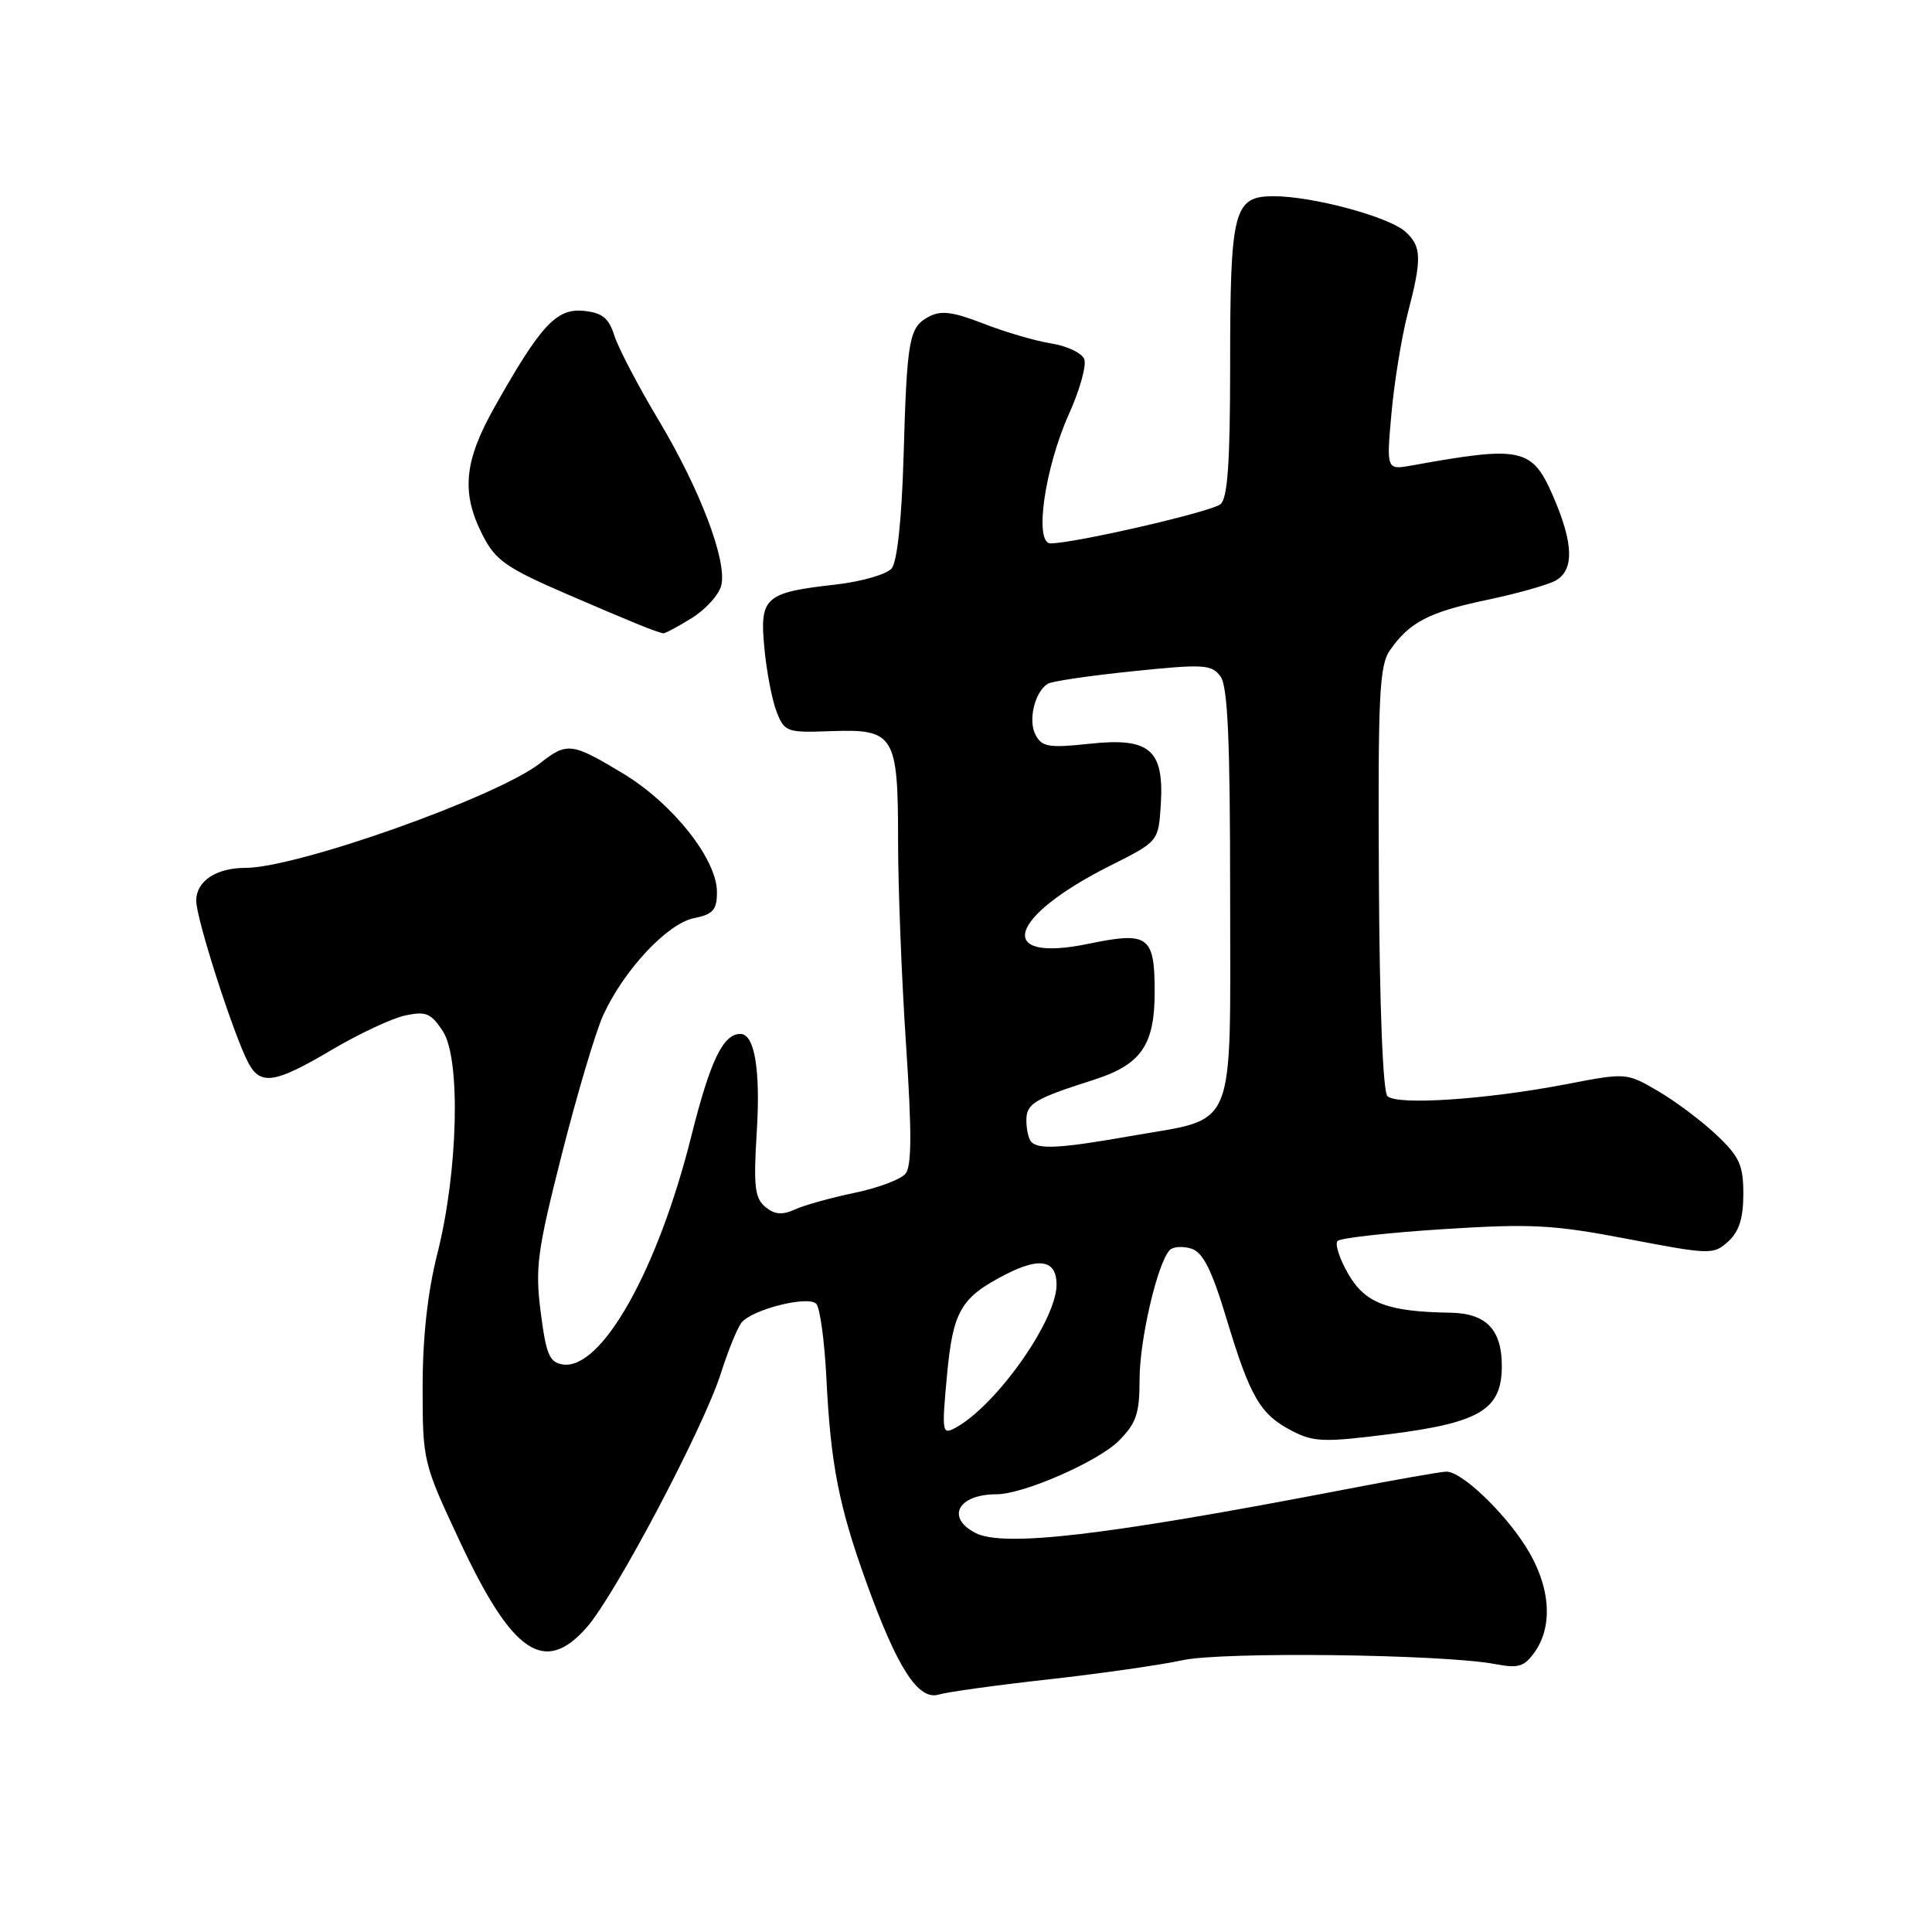 <?xml version="1.0" encoding="UTF-8" standalone="no"?>
<!DOCTYPE svg PUBLIC "-//W3C//DTD SVG 1.1//EN" "http://www.w3.org/Graphics/SVG/1.1/DTD/svg11.dtd" >
<svg xmlns="http://www.w3.org/2000/svg" xmlns:xlink="http://www.w3.org/1999/xlink" version="1.1" viewBox="0 0 256 256">
 <g >
 <path fill="currentColor"
d=" M 139.00 222.52 C 145.88 221.75 153.83 220.61 156.68 219.99 C 162.03 218.83 191.20 219.19 198.13 220.50 C 201.22 221.09 201.99 220.85 203.38 218.87 C 205.86 215.33 205.40 210.02 202.17 204.93 C 199.19 200.23 193.66 195.00 191.67 195.00 C 191.03 194.99 184.88 196.07 178.00 197.40 C 146.34 203.49 132.86 205.07 129.18 203.09 C 125.30 201.02 127.00 198.00 132.04 198.00 C 135.59 198.00 145.48 193.68 148.24 190.92 C 150.57 188.58 151.00 187.32 151.00 182.76 C 151.00 177.50 153.37 167.36 154.99 165.65 C 155.43 165.18 156.72 165.10 157.86 165.45 C 159.41 165.95 160.56 168.24 162.54 174.80 C 165.67 185.17 166.99 187.43 171.22 189.61 C 174.07 191.09 175.49 191.13 184.22 190.02 C 196.15 188.50 199.00 186.76 199.00 181.00 C 199.00 176.16 196.92 174.02 192.18 173.94 C 183.86 173.81 180.90 172.69 178.66 168.82 C 177.49 166.80 176.85 164.82 177.24 164.43 C 177.63 164.04 183.92 163.34 191.22 162.87 C 202.93 162.12 205.83 162.28 215.74 164.18 C 226.62 166.26 227.04 166.27 228.99 164.51 C 230.43 163.20 231.00 161.43 231.00 158.21 C 231.00 154.38 230.49 153.26 227.43 150.37 C 225.47 148.52 221.98 145.90 219.68 144.56 C 215.51 142.13 215.48 142.13 207.50 143.67 C 196.93 145.70 185.09 146.49 183.84 145.24 C 183.24 144.64 182.79 133.21 182.71 116.36 C 182.58 92.06 182.77 88.16 184.19 86.14 C 186.78 82.44 189.34 81.11 196.98 79.50 C 200.91 78.68 205.00 77.53 206.07 76.96 C 208.59 75.61 208.53 72.11 205.87 65.92 C 203.03 59.32 201.74 59.03 187.10 61.67 C 183.70 62.28 183.70 62.28 184.38 54.72 C 184.76 50.56 185.73 44.62 186.53 41.53 C 188.43 34.26 188.38 32.65 186.22 30.70 C 184.03 28.72 173.93 26.00 168.77 26.00 C 163.46 26.00 163.00 27.78 163.00 48.44 C 163.00 61.26 162.67 66.03 161.72 66.81 C 160.52 67.82 142.35 72.00 139.20 72.00 C 137.00 72.00 138.42 62.04 141.65 54.84 C 143.08 51.67 143.99 48.40 143.67 47.59 C 143.36 46.78 141.39 45.84 139.30 45.51 C 137.21 45.18 133.17 44.00 130.31 42.88 C 126.27 41.31 124.68 41.10 123.08 41.96 C 120.44 43.37 120.18 44.82 119.72 60.70 C 119.48 68.83 118.88 74.44 118.15 75.32 C 117.50 76.10 114.18 77.06 110.78 77.45 C 101.33 78.51 100.64 79.12 101.28 85.85 C 101.57 88.96 102.30 92.76 102.90 94.30 C 103.95 96.99 104.24 97.10 110.13 96.88 C 118.52 96.58 119.00 97.37 119.00 111.46 C 119.00 117.55 119.47 129.65 120.05 138.35 C 120.83 150.01 120.81 154.53 119.98 155.53 C 119.35 156.28 116.32 157.42 113.22 158.06 C 110.13 158.70 106.58 159.69 105.33 160.26 C 103.64 161.03 102.64 160.94 101.40 159.92 C 100.02 158.77 99.83 157.17 100.27 150.08 C 100.79 141.78 100.00 137.00 98.10 137.00 C 95.81 137.00 94.11 140.55 91.61 150.52 C 87.16 168.29 79.72 181.53 74.60 180.80 C 72.81 180.54 72.37 179.52 71.65 173.91 C 70.89 168.00 71.18 165.81 74.44 152.97 C 76.44 145.08 78.90 136.80 79.91 134.56 C 82.63 128.57 88.42 122.37 91.96 121.66 C 94.49 121.15 95.00 120.57 95.00 118.20 C 95.00 113.85 89.14 106.46 82.54 102.48 C 75.77 98.40 75.13 98.32 71.58 101.12 C 65.90 105.58 39.39 115.00 32.49 115.00 C 28.63 115.00 26.00 116.76 26.00 119.35 C 26.00 121.76 30.98 137.22 32.92 140.86 C 34.53 143.86 36.44 143.56 43.94 139.12 C 47.55 136.99 51.93 134.93 53.68 134.56 C 56.44 133.96 57.11 134.25 58.68 136.64 C 61.08 140.30 60.70 155.29 57.94 166.17 C 56.66 171.22 56.00 177.22 56.00 183.78 C 56.00 193.60 56.06 193.85 60.92 204.22 C 67.89 219.13 72.15 222.01 77.75 215.63 C 81.53 211.33 93.21 189.21 95.51 182.00 C 96.47 178.97 97.71 175.94 98.25 175.26 C 99.63 173.52 107.04 171.64 108.15 172.75 C 108.65 173.25 109.25 177.67 109.50 182.58 C 110.06 194.01 111.15 199.57 114.80 209.68 C 118.90 221.05 121.67 225.34 124.38 224.54 C 125.55 224.19 132.12 223.28 139.00 222.52 Z  M 91.63 81.92 C 93.49 80.77 95.26 78.82 95.57 77.58 C 96.38 74.35 92.76 64.82 87.18 55.52 C 84.54 51.11 81.95 46.15 81.42 44.50 C 80.66 42.12 79.81 41.44 77.33 41.19 C 73.73 40.84 71.66 43.07 65.58 53.85 C 61.47 61.12 61.08 65.27 63.95 70.91 C 65.66 74.26 67.07 75.25 75.20 78.76 C 83.68 82.42 86.82 83.70 87.88 83.92 C 88.09 83.96 89.78 83.06 91.63 81.92 Z  M 125.47 182.35 C 126.27 173.67 127.29 171.92 133.35 168.82 C 137.82 166.54 140.00 167.00 140.00 170.23 C 140.00 174.94 132.03 186.23 126.62 189.18 C 124.83 190.16 124.78 189.84 125.47 182.35 Z  M 136.67 151.33 C 136.30 150.97 136.00 149.67 136.00 148.45 C 136.00 146.22 137.04 145.60 144.96 143.07 C 151.21 141.07 153.00 138.48 153.00 131.43 C 153.00 124.01 152.17 123.41 144.27 125.05 C 131.79 127.64 133.46 121.57 147.10 114.71 C 153.50 111.50 153.50 111.50 153.81 106.64 C 154.27 99.34 152.36 97.69 144.39 98.55 C 138.96 99.13 138.06 98.98 137.21 97.36 C 136.20 95.43 137.11 91.67 138.84 90.60 C 139.37 90.27 144.45 89.52 150.13 88.94 C 159.53 87.97 160.55 88.04 161.72 89.63 C 162.69 90.95 163.00 98.07 163.00 118.67 C 163.00 150.54 164.03 148.03 149.89 150.52 C 140.63 152.15 137.67 152.33 136.67 151.33 Z "/>
</g>
</svg>